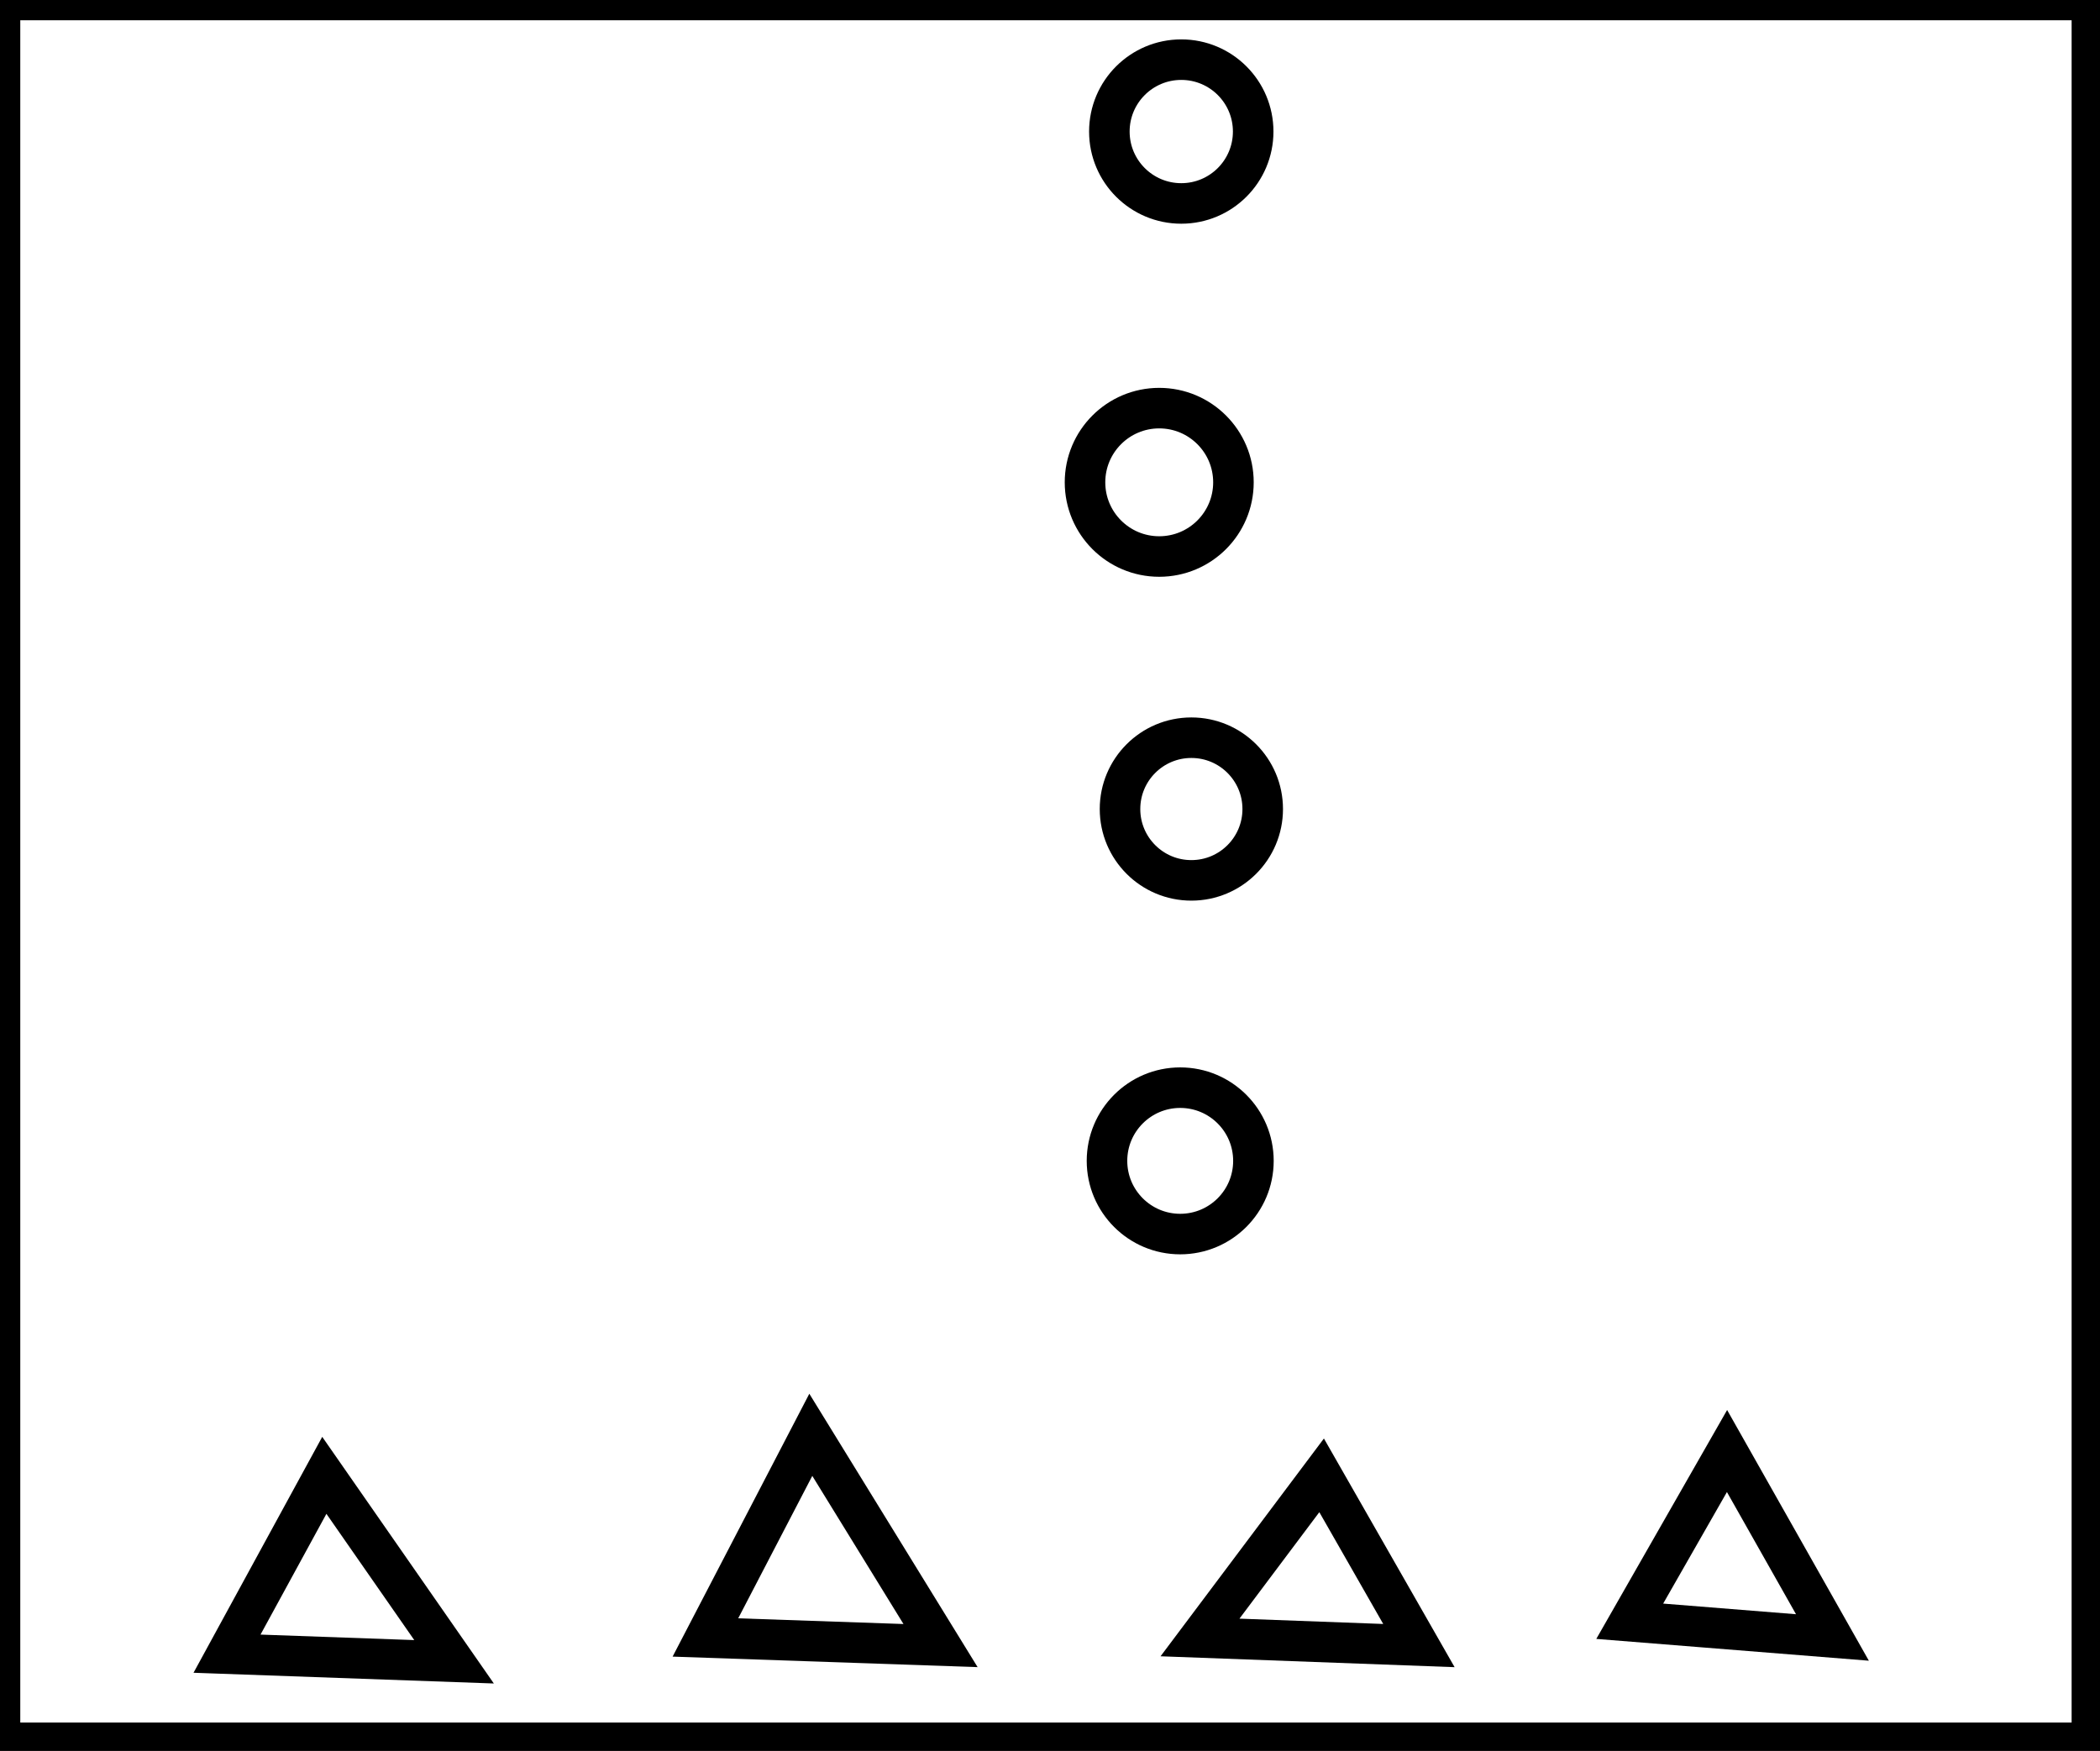 <?xml version="1.0" encoding="utf-8" ?>
<svg baseProfile="full" height="216" version="1.1" width="259" xmlns="http://www.w3.org/2000/svg" xmlns:ev="http://www.w3.org/2001/xml-events" xmlns:xlink="http://www.w3.org/1999/xlink"><defs /><rect fill="white" height="216" width="259" x="0" y="0" /><path d="M 148,202 L 175,203 L 163,182 Z" fill="none" stroke="black" stroke-width="5" /><path d="M 40,182 L 28,204 L 56,205 Z" fill="none" stroke="black" stroke-width="5" /><path d="M 213,179 L 201,200 L 226,202 Z" fill="none" stroke="black" stroke-width="5" /><path d="M 100,177 L 87,202 L 116,203 Z" fill="none" stroke="black" stroke-width="5" /><circle cx="145.559" cy="143.206" fill="none" r="9.03" stroke="black" stroke-width="5" /><circle cx="146.935" cy="99.804" fill="none" r="8.8" stroke="black" stroke-width="5" /><circle cx="142.971" cy="59.5" fill="none" r="9.153" stroke="black" stroke-width="5" /><circle cx="145.69" cy="16.228" fill="none" r="8.869" stroke="black" stroke-width="5" /><path d="M 0,0 L 0,215 L 258,215 L 258,0 Z" fill="none" stroke="black" stroke-width="5" /></svg>